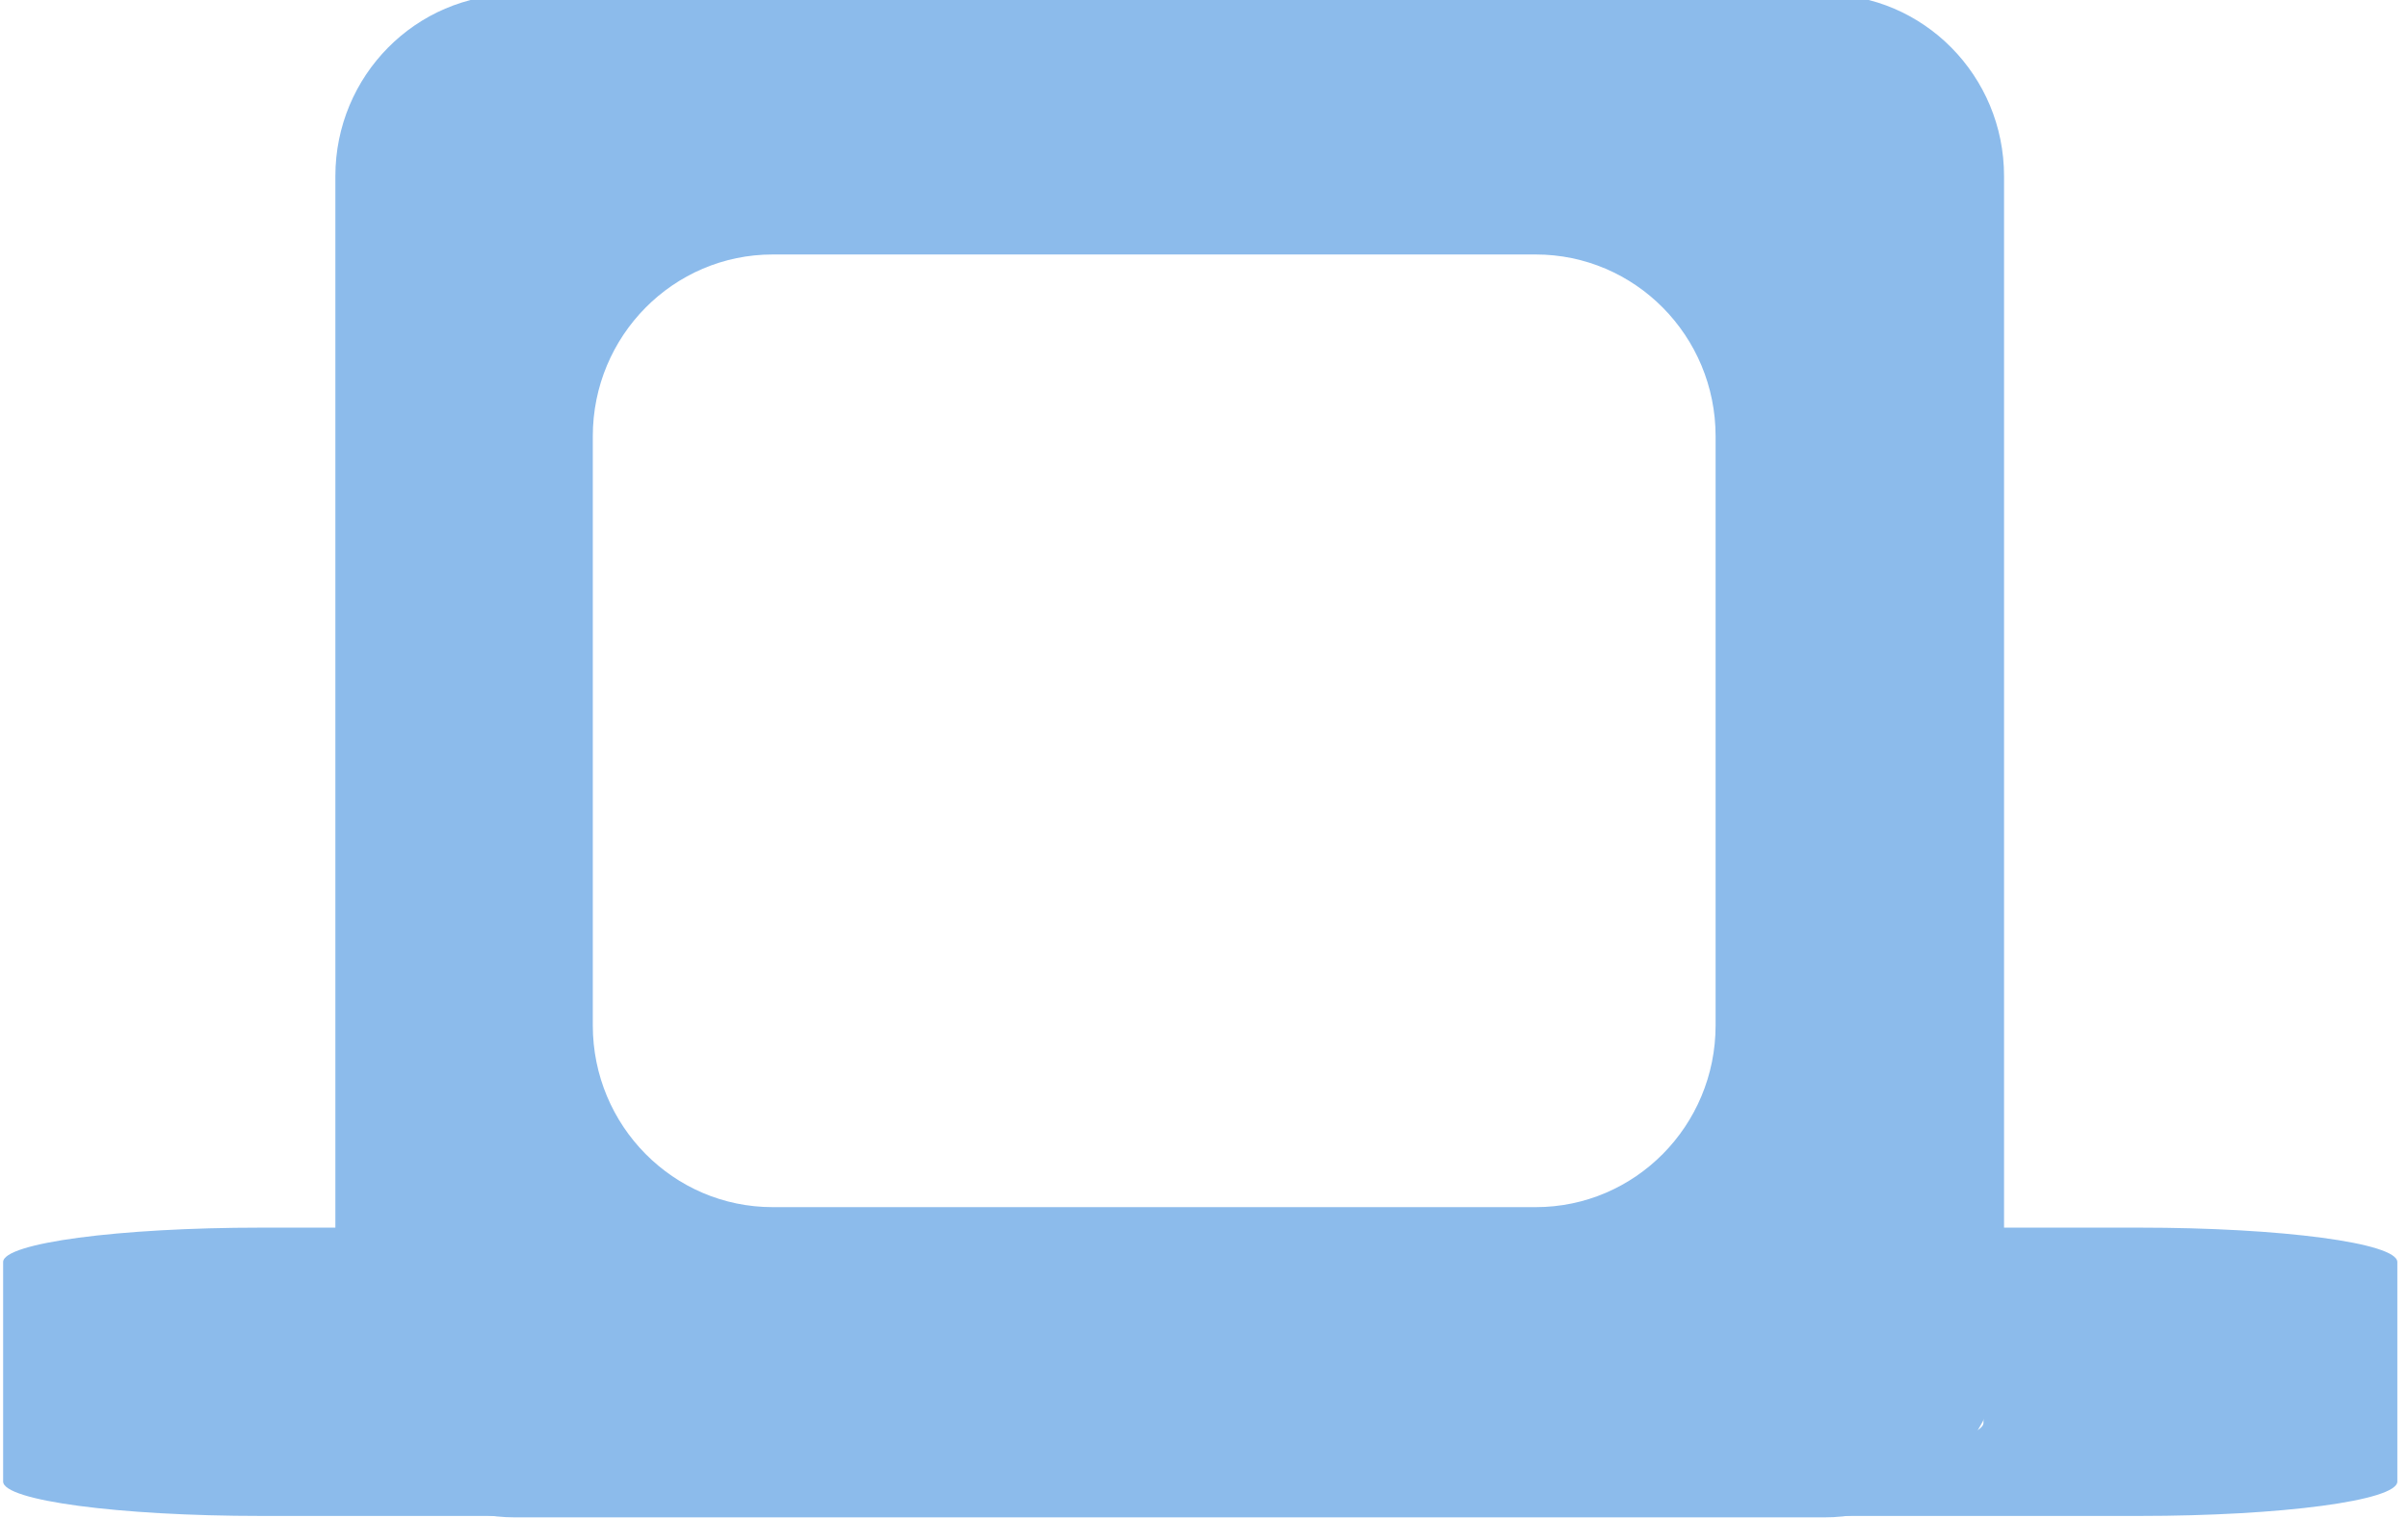 <?xml version="1.0" encoding="utf-8"?>
<svg viewBox="130.619 63.485 280.356 176.737" xmlns="http://www.w3.org/2000/svg">
  <path d="M 190.61 62.829 L 343 62.829 C 354.567 62.829 363.944 72.304 363.944 83.991 L 363.944 218.987 C 363.944 230.674 354.567 240.149 343 240.149 L 190.61 240.149 C 179.043 240.149 169.665 230.674 169.665 218.987 L 169.665 83.991 C 169.665 72.304 179.043 62.829 190.61 62.829 Z M 199.637 114.275 L 199.637 182.867 C 199.637 194.554 209.015 204.029 220.582 204.029 L 309.416 204.029 C 320.983 204.029 330.361 194.554 330.361 182.867 L 330.361 114.275 C 330.361 102.588 320.983 93.113 309.416 93.113 L 220.582 93.113 C 209.015 93.113 199.637 102.588 199.637 114.275 Z" style="fill: rgb(140, 187, 235);"/>
  <path d="M 161.033 206.415 L 379.683 206.415 C 396.28 206.415 409.733 208.208 409.733 210.421 L 409.733 235.975 C 409.733 238.188 396.28 239.982 379.683 239.982 L 161.033 239.982 C 144.438 239.982 130.983 238.188 130.983 235.975 L 130.983 210.421 C 130.983 208.208 144.438 206.415 161.033 206.415 Z M 173.988 216.154 L 173.988 229.138 C 173.988 231.35 187.443 233.144 204.04 233.144 L 331.496 233.144 C 348.092 233.144 361.549 231.35 361.549 229.138 L 361.549 216.154 C 361.549 213.941 348.092 212.148 331.496 212.148 L 204.04 212.148 C 187.443 212.148 173.988 213.941 173.988 216.154 Z" style="fill: rgb(140, 187, 235);"/>
</svg>